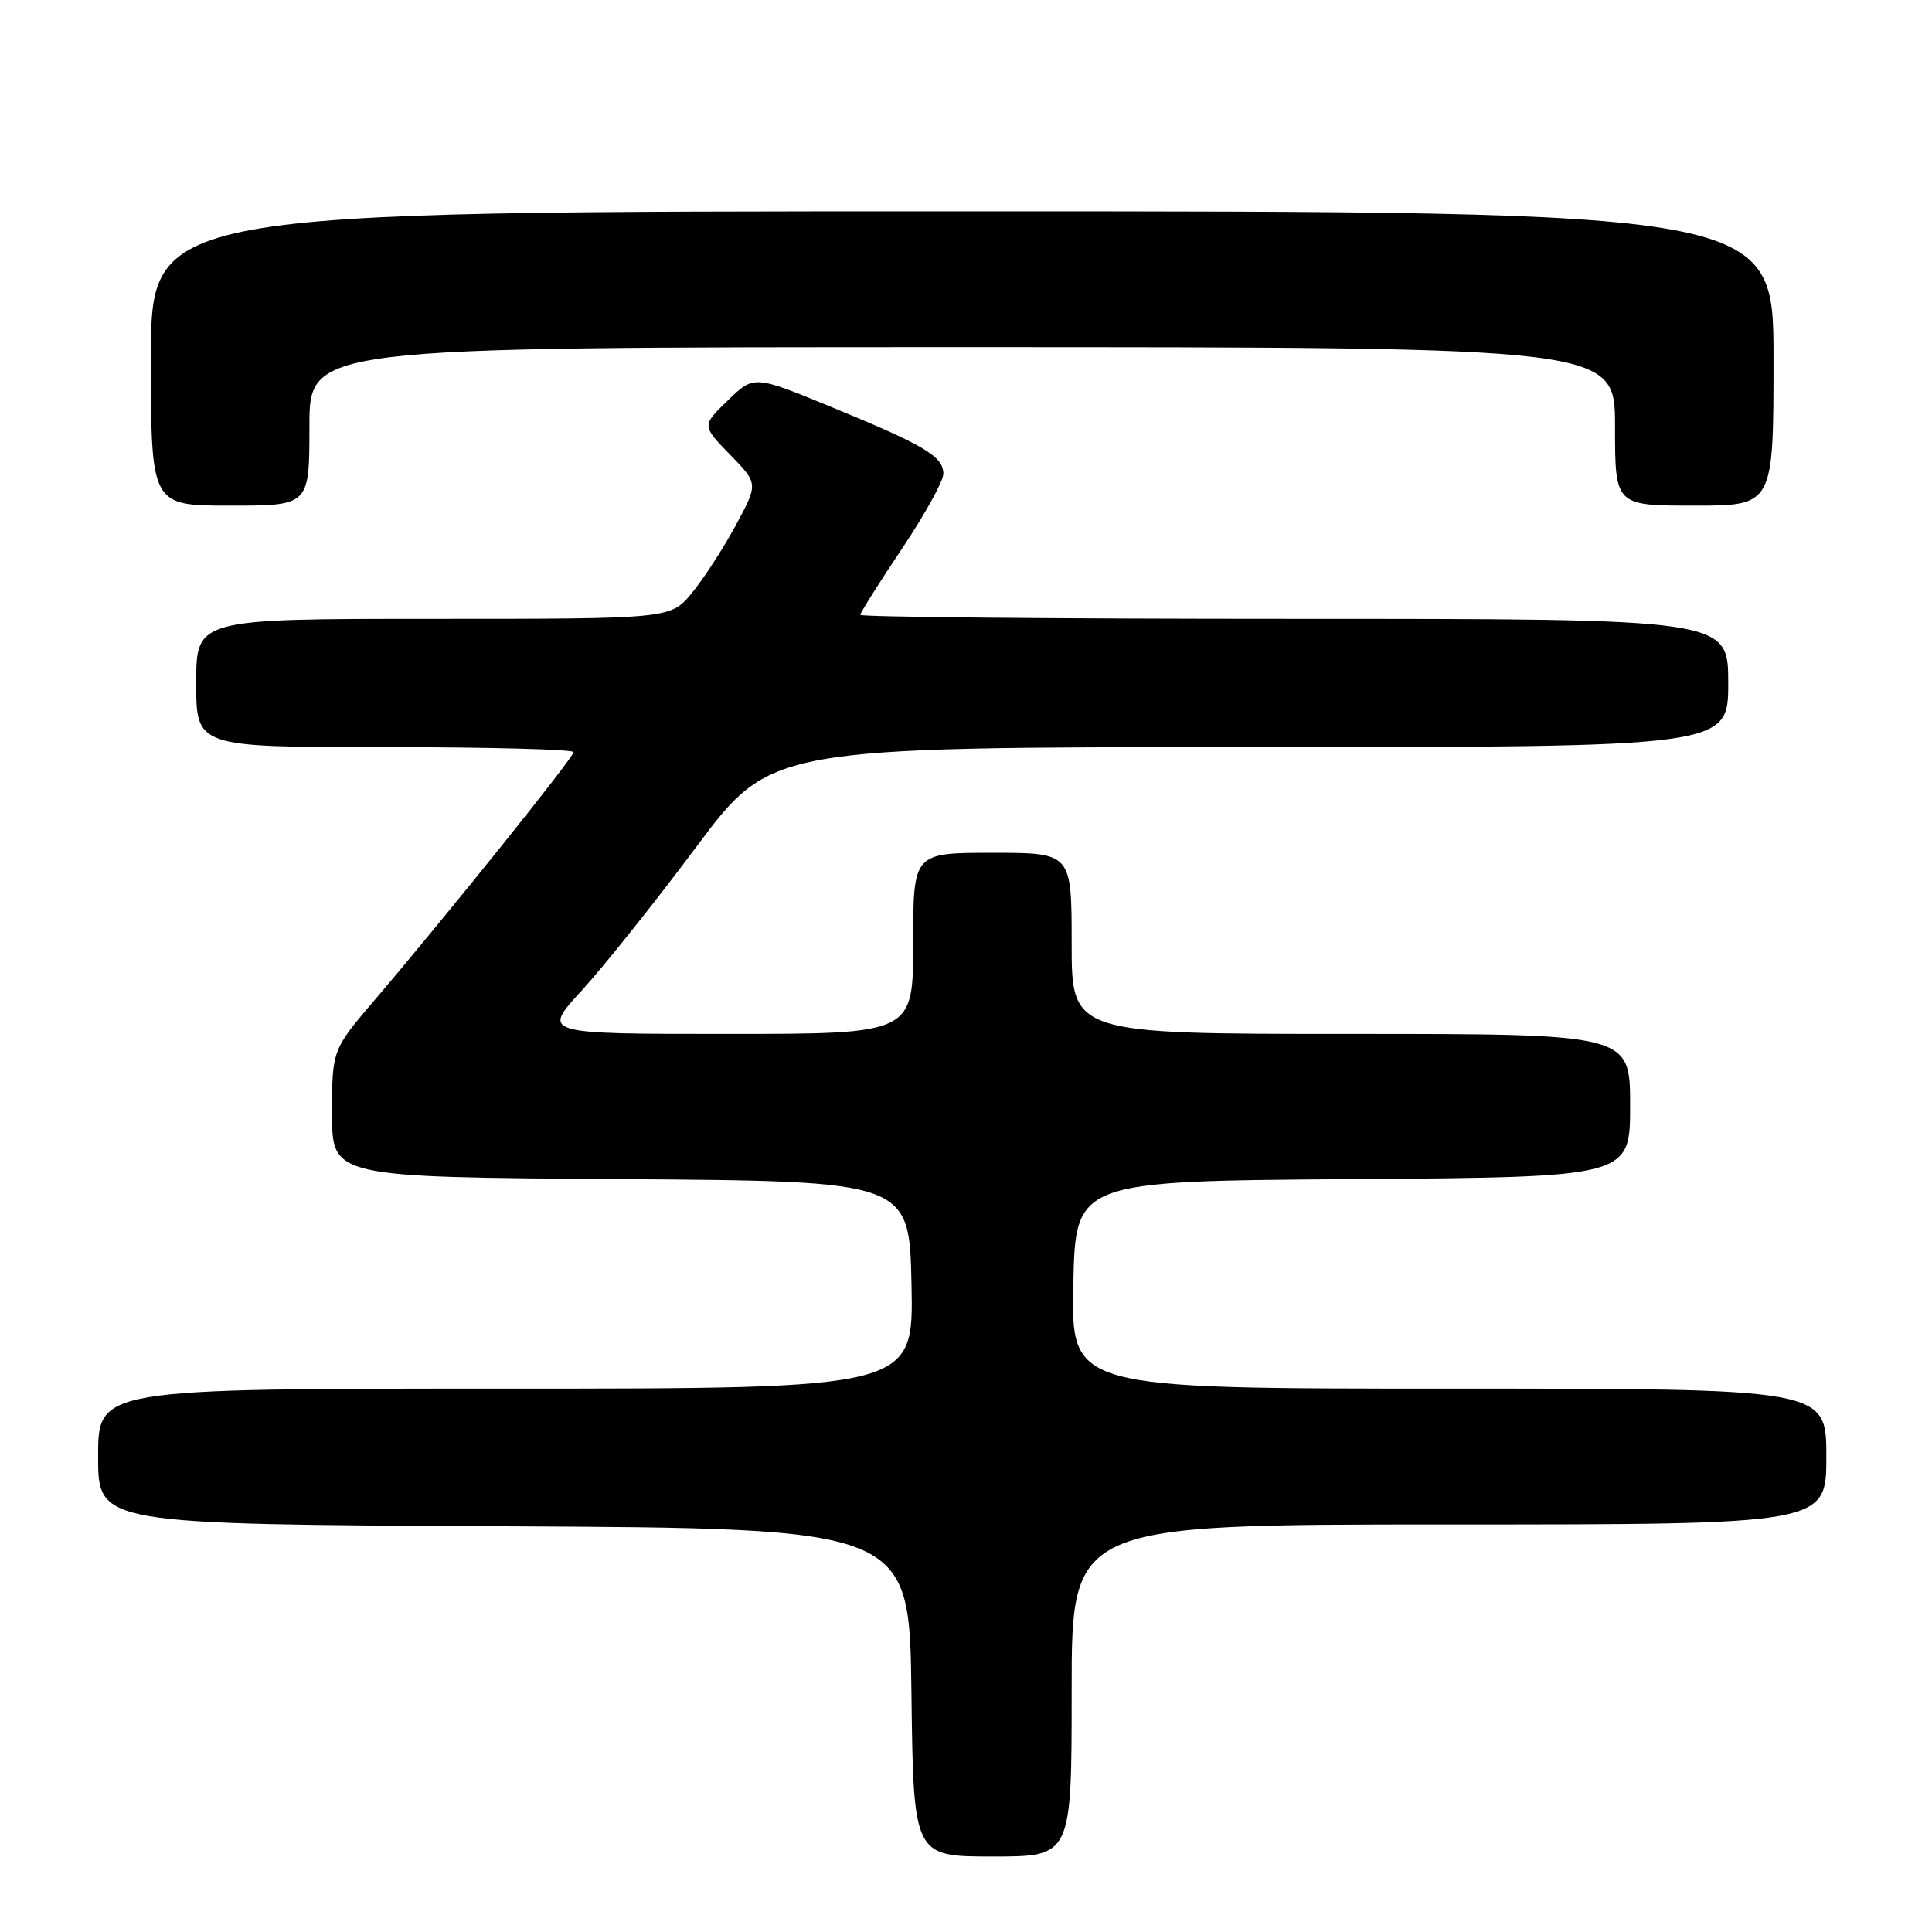 <?xml version="1.0" encoding="UTF-8" standalone="no"?>
<!DOCTYPE svg PUBLIC "-//W3C//DTD SVG 1.1//EN" "http://www.w3.org/Graphics/SVG/1.1/DTD/svg11.dtd" >
<svg xmlns="http://www.w3.org/2000/svg" xmlns:xlink="http://www.w3.org/1999/xlink" version="1.1" viewBox="0 0 256 256">
 <g >
 <path fill="currentColor"
d=" M 142.00 224.00 C 142.00 202.00 142.00 202.00 192.00 202.00 C 242.00 202.00 242.00 202.00 242.00 193.00 C 242.00 184.00 242.00 184.00 191.97 184.00 C 141.94 184.00 141.94 184.00 142.22 170.25 C 142.50 156.50 142.50 156.50 179.25 156.24 C 216.00 155.98 216.00 155.98 216.00 146.49 C 216.00 137.00 216.00 137.00 179.00 137.00 C 142.00 137.00 142.00 137.00 142.00 125.00 C 142.00 113.00 142.00 113.00 131.50 113.00 C 121.00 113.00 121.00 113.00 121.00 125.00 C 121.00 137.00 121.00 137.00 96.40 137.00 C 71.80 137.00 71.80 137.00 77.08 131.25 C 79.98 128.09 86.80 119.54 92.24 112.25 C 102.13 99.00 102.13 99.00 165.57 99.00 C 229.00 99.00 229.00 99.00 229.00 90.50 C 229.00 82.00 229.00 82.00 171.50 82.00 C 139.88 82.00 114.00 81.76 114.00 81.47 C 114.00 81.18 116.47 77.25 119.50 72.73 C 122.53 68.21 125.00 63.74 125.00 62.78 C 125.00 60.49 122.54 59.02 110.20 53.95 C 99.90 49.71 99.90 49.71 96.44 53.06 C 92.99 56.40 92.99 56.40 96.73 60.24 C 100.48 64.08 100.48 64.08 97.49 69.61 C 95.85 72.65 93.23 76.69 91.68 78.57 C 88.85 82.00 88.85 82.00 57.43 82.00 C 26.00 82.00 26.00 82.00 26.00 90.50 C 26.00 99.00 26.00 99.00 51.00 99.00 C 64.75 99.00 76.00 99.30 76.00 99.66 C 76.00 100.37 59.33 121.14 49.81 132.31 C 44.00 139.11 44.00 139.11 44.00 147.55 C 44.00 155.98 44.00 155.98 82.25 156.24 C 120.50 156.50 120.50 156.50 120.78 170.25 C 121.06 184.00 121.06 184.00 67.03 184.00 C 13.00 184.00 13.00 184.00 13.00 192.99 C 13.00 201.98 13.00 201.98 66.75 202.24 C 120.50 202.50 120.50 202.50 120.77 224.25 C 121.04 246.00 121.04 246.00 131.52 246.00 C 142.00 246.00 142.00 246.00 142.00 224.00 Z  M 41.00 56.50 C 41.00 46.00 41.00 46.00 127.50 46.00 C 214.00 46.00 214.00 46.00 214.00 56.50 C 214.00 67.00 214.00 67.00 224.50 67.00 C 235.00 67.00 235.00 67.00 235.00 47.50 C 235.00 28.00 235.00 28.00 127.50 28.00 C 20.00 28.00 20.00 28.00 20.00 47.50 C 20.00 67.00 20.00 67.00 30.50 67.00 C 41.00 67.00 41.00 67.00 41.00 56.50 Z "/>
</g>
</svg>